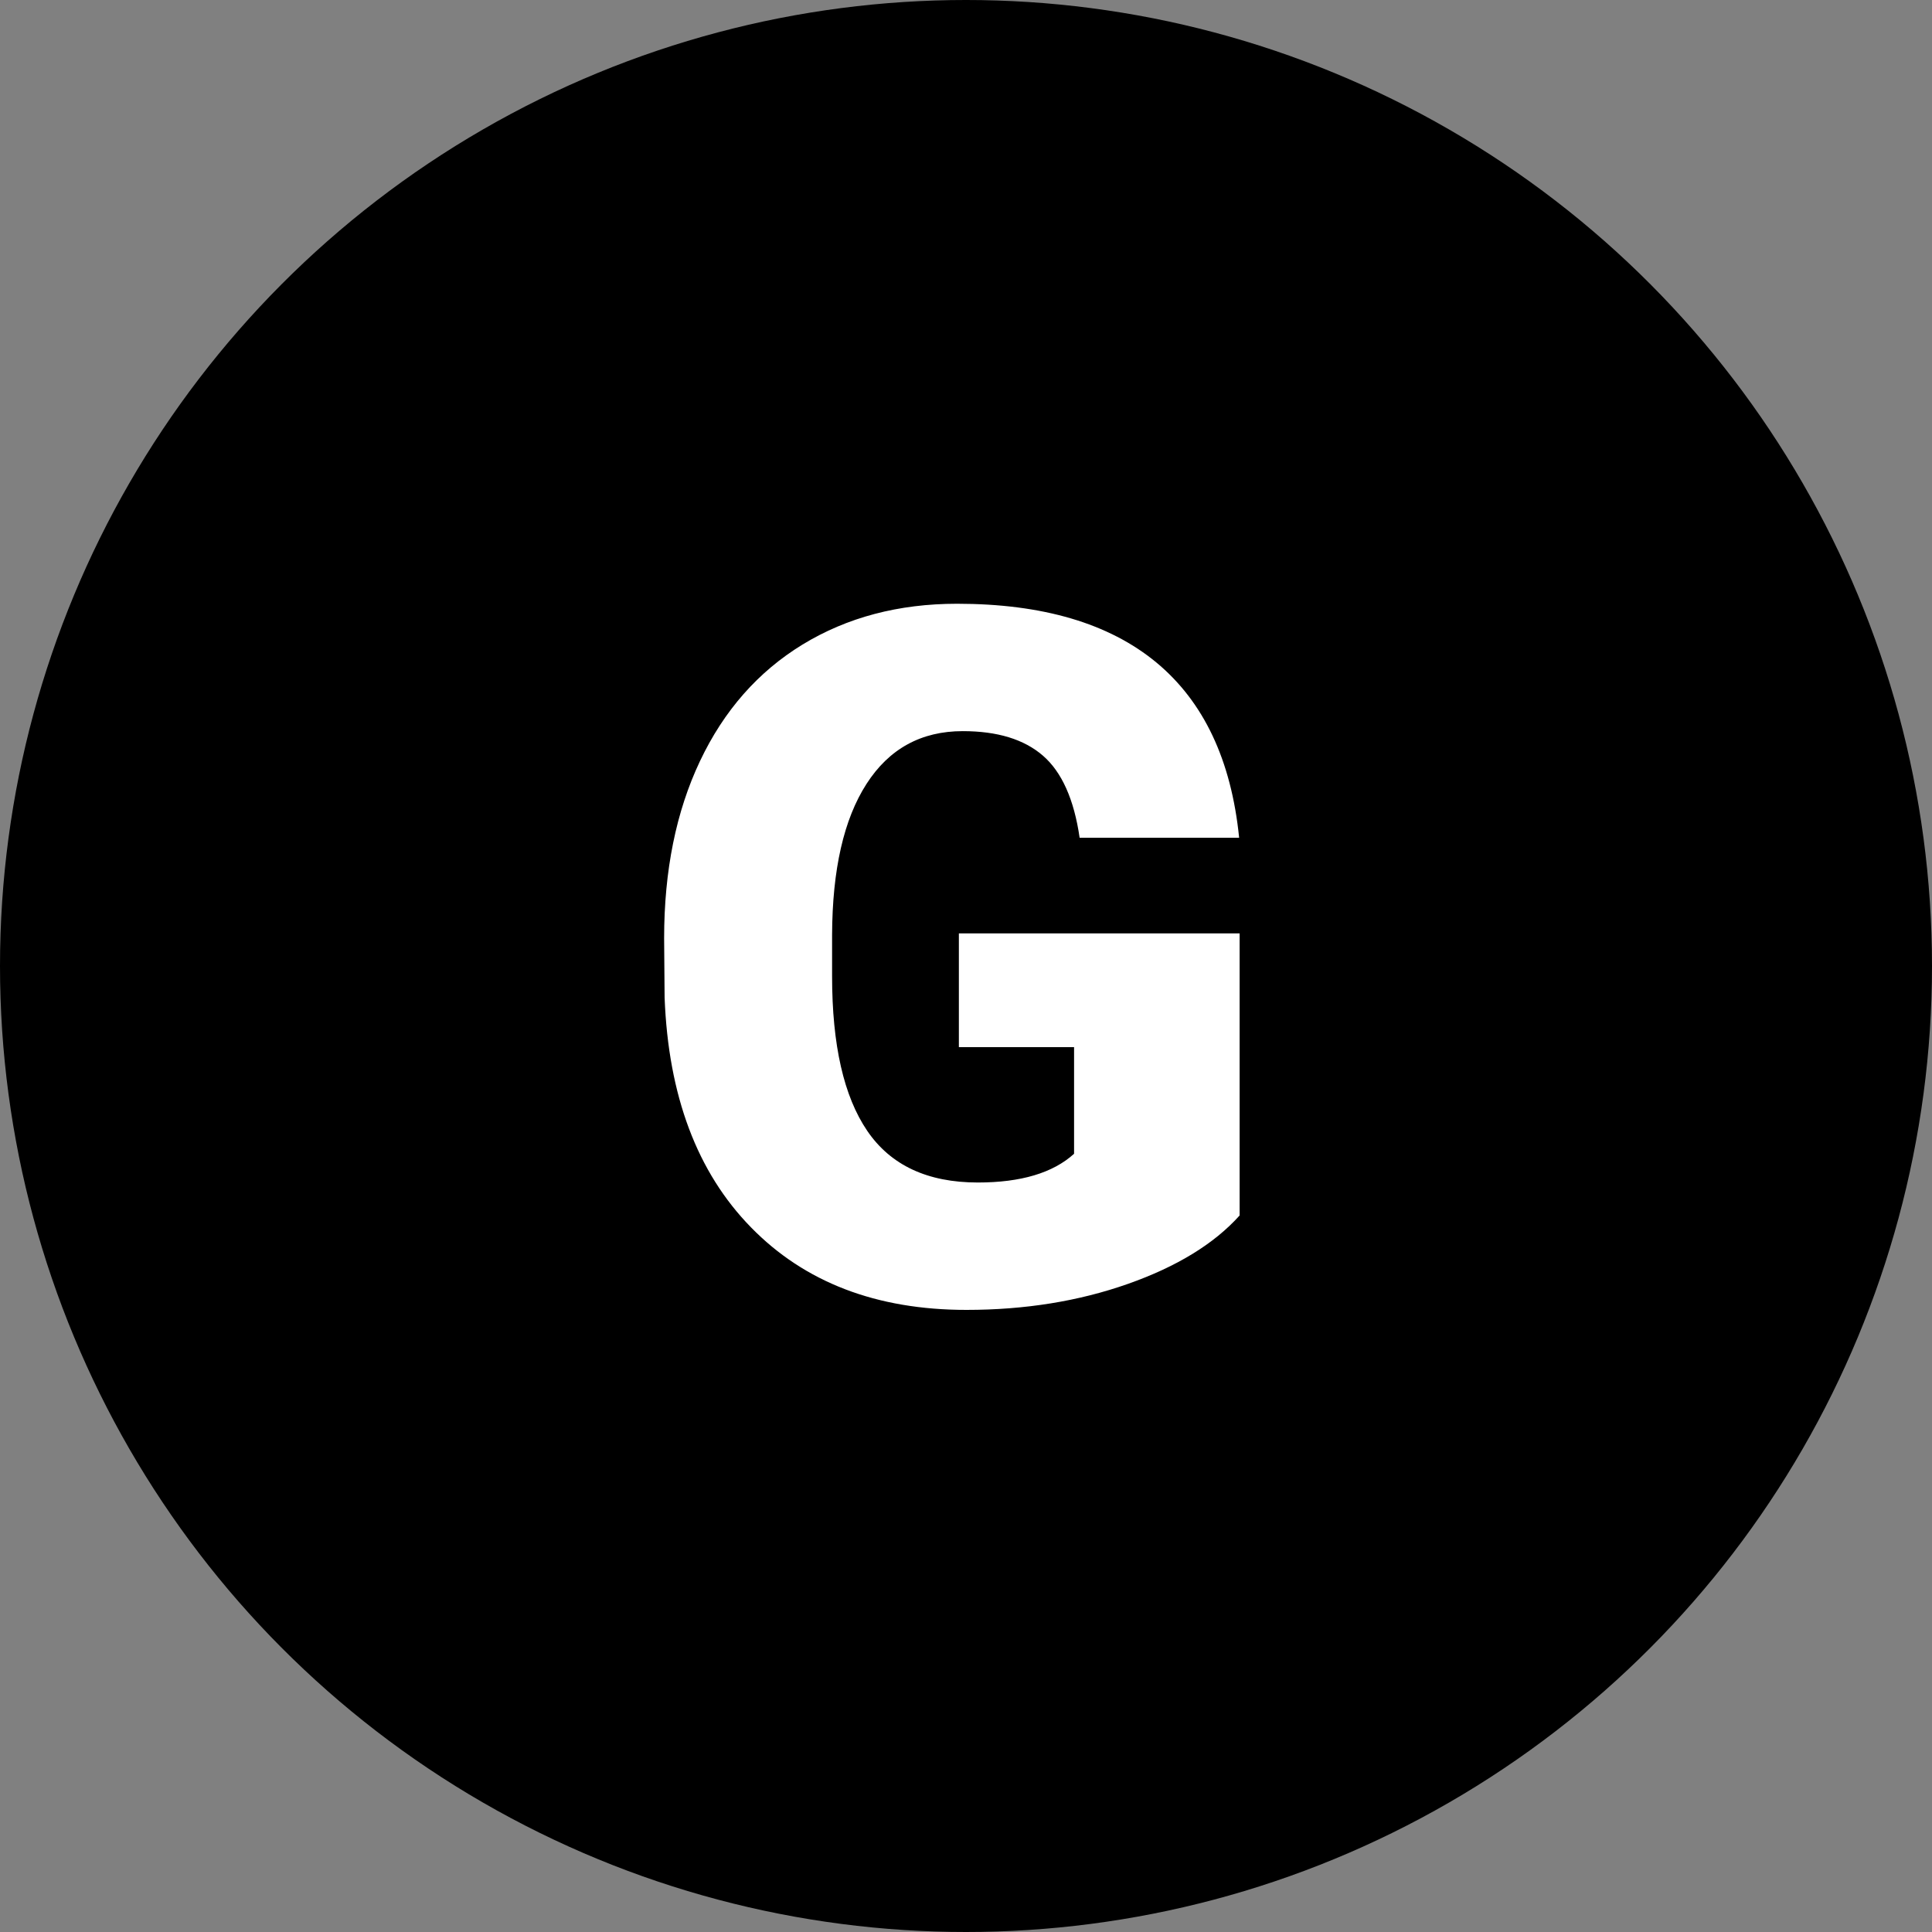 <svg width="2em" height="2em" viewBox="0 0 16 16" fill="currentColor" xmlns="http://www.w3.org/2000/svg">
        <rect x="0" y="0" width="16" height="16" fill="#808080" stroke="none"/>
        <circle cx="8" cy="8" r="8"></circle>
        <path data-paper-data="{&quot;skipFill&quot;:true}" fill="white" d="M8.004,10.848 C8.488,10.848 8.934,10.776 9.34,10.633 C9.746,10.49 10.055,10.301 10.266,10.066 L10.266,10.066 L10.266,7.73 L7.941,7.73 L7.941,8.672 L8.895,8.672 L8.895,9.555 C8.72,9.714 8.454,9.793 8.098,9.793 C7.681,9.793 7.376,9.65 7.182,9.365 C6.988,9.08 6.891,8.654 6.891,8.086 L6.891,8.086 L6.891,7.742 C6.893,7.201 6.988,6.784 7.176,6.492 C7.363,6.201 7.629,6.055 7.973,6.055 C8.259,6.055 8.48,6.122 8.637,6.258 C8.793,6.393 8.895,6.62 8.941,6.938 L8.941,6.938 L10.262,6.938 C10.197,6.294 9.968,5.811 9.576,5.486 C9.184,5.162 8.634,5 7.926,5 C7.441,5 7.015,5.113 6.646,5.338 C6.278,5.563 5.995,5.885 5.797,6.303 C5.599,6.721 5.5,7.21 5.5,7.77 L5.5,7.77 L5.504,8.262 C5.535,9.074 5.773,9.708 6.219,10.164 C6.664,10.62 7.259,10.848 8.004,10.848 Z"></path>
      </svg>